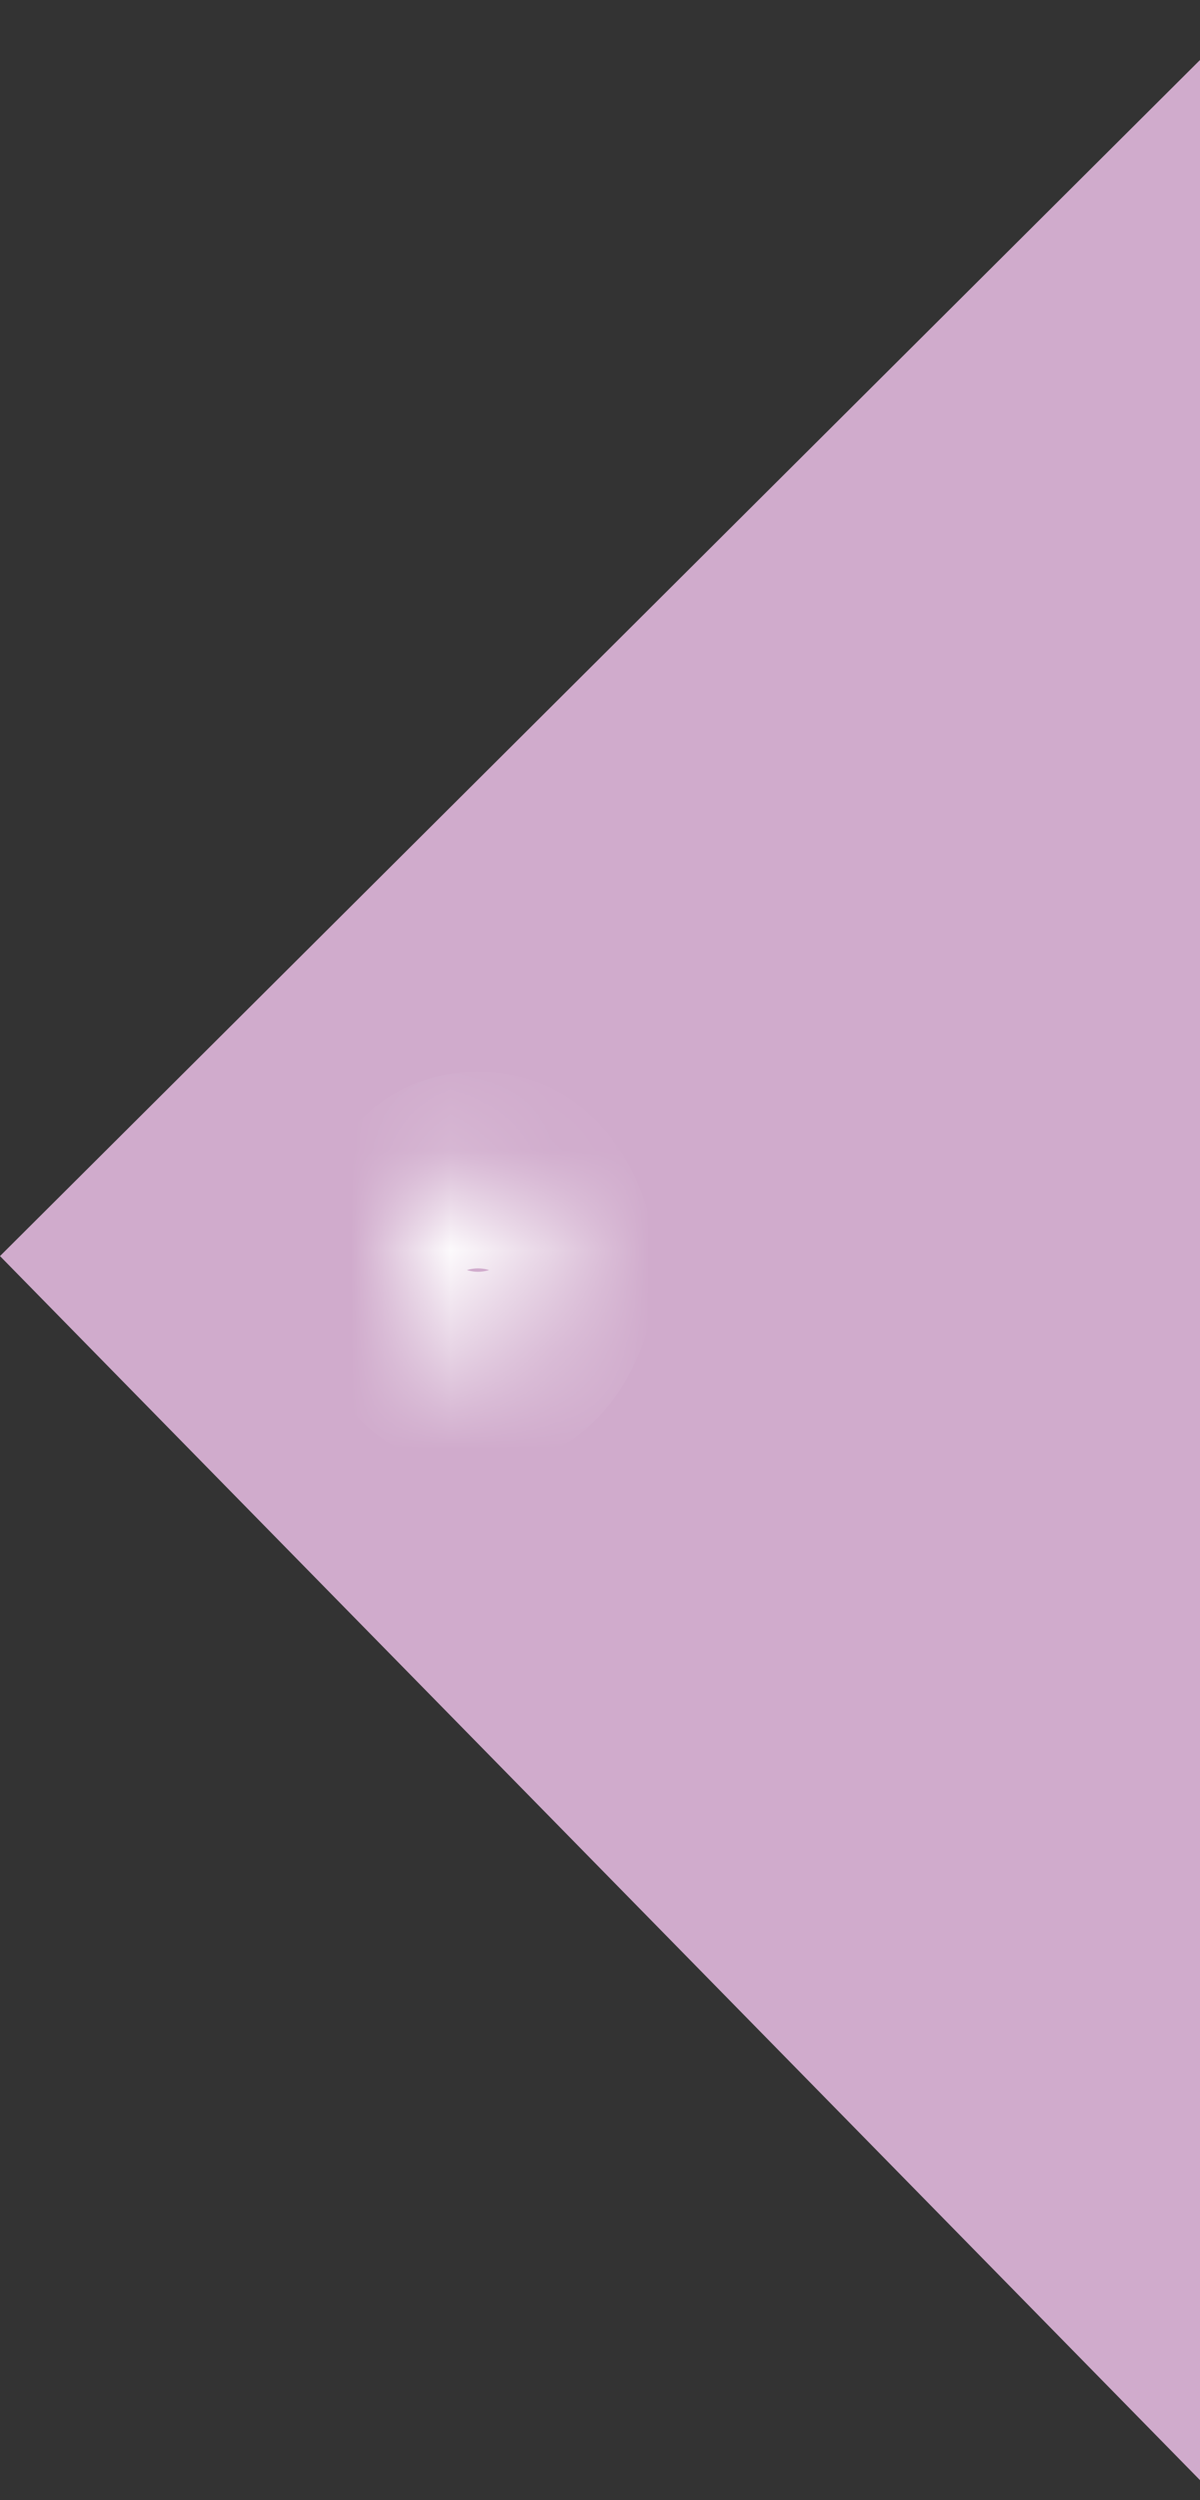 <svg width="12" height="25" viewBox="0 0 12 25" fill="none" xmlns="http://www.w3.org/2000/svg">
<rect x="0" y="0" width="12" height="25" fill="#333333" stroke="none"/>
<path d="M0 12.56L12 0.6L12 12.56V24.8L0 12.56Z" fill="#D0ABCC"/>
<mask id="path-2-inside-1_658_873" fill="white">
<ellipse cx="4.78" cy="12.7" rx="0.78" ry="0.983"/>
</mask>
<path d="M4.56 12.7C4.56 12.762 4.539 12.785 4.548 12.773C4.554 12.766 4.573 12.744 4.613 12.723C4.656 12.7 4.714 12.683 4.78 12.683V14.683C5.966 14.683 6.56 13.567 6.56 12.7H4.56ZM4.78 12.683C4.847 12.683 4.905 12.7 4.947 12.723C4.987 12.744 5.006 12.766 5.012 12.773C5.021 12.785 5 12.762 5 12.7H3C3 13.567 3.594 14.683 4.78 14.683V12.683ZM5 12.7C5 12.637 5.021 12.615 5.012 12.626C5.006 12.633 4.987 12.655 4.947 12.677C4.905 12.699 4.847 12.717 4.78 12.717V10.717C3.594 10.717 3 11.832 3 12.7H5ZM4.78 12.717C4.714 12.717 4.656 12.699 4.613 12.677C4.573 12.655 4.554 12.633 4.548 12.626C4.539 12.615 4.56 12.637 4.56 12.7H6.56C6.56 11.832 5.966 10.717 4.78 10.717V12.717Z" fill="white" mask="url(#path-2-inside-1_658_873)"/>
</svg>
